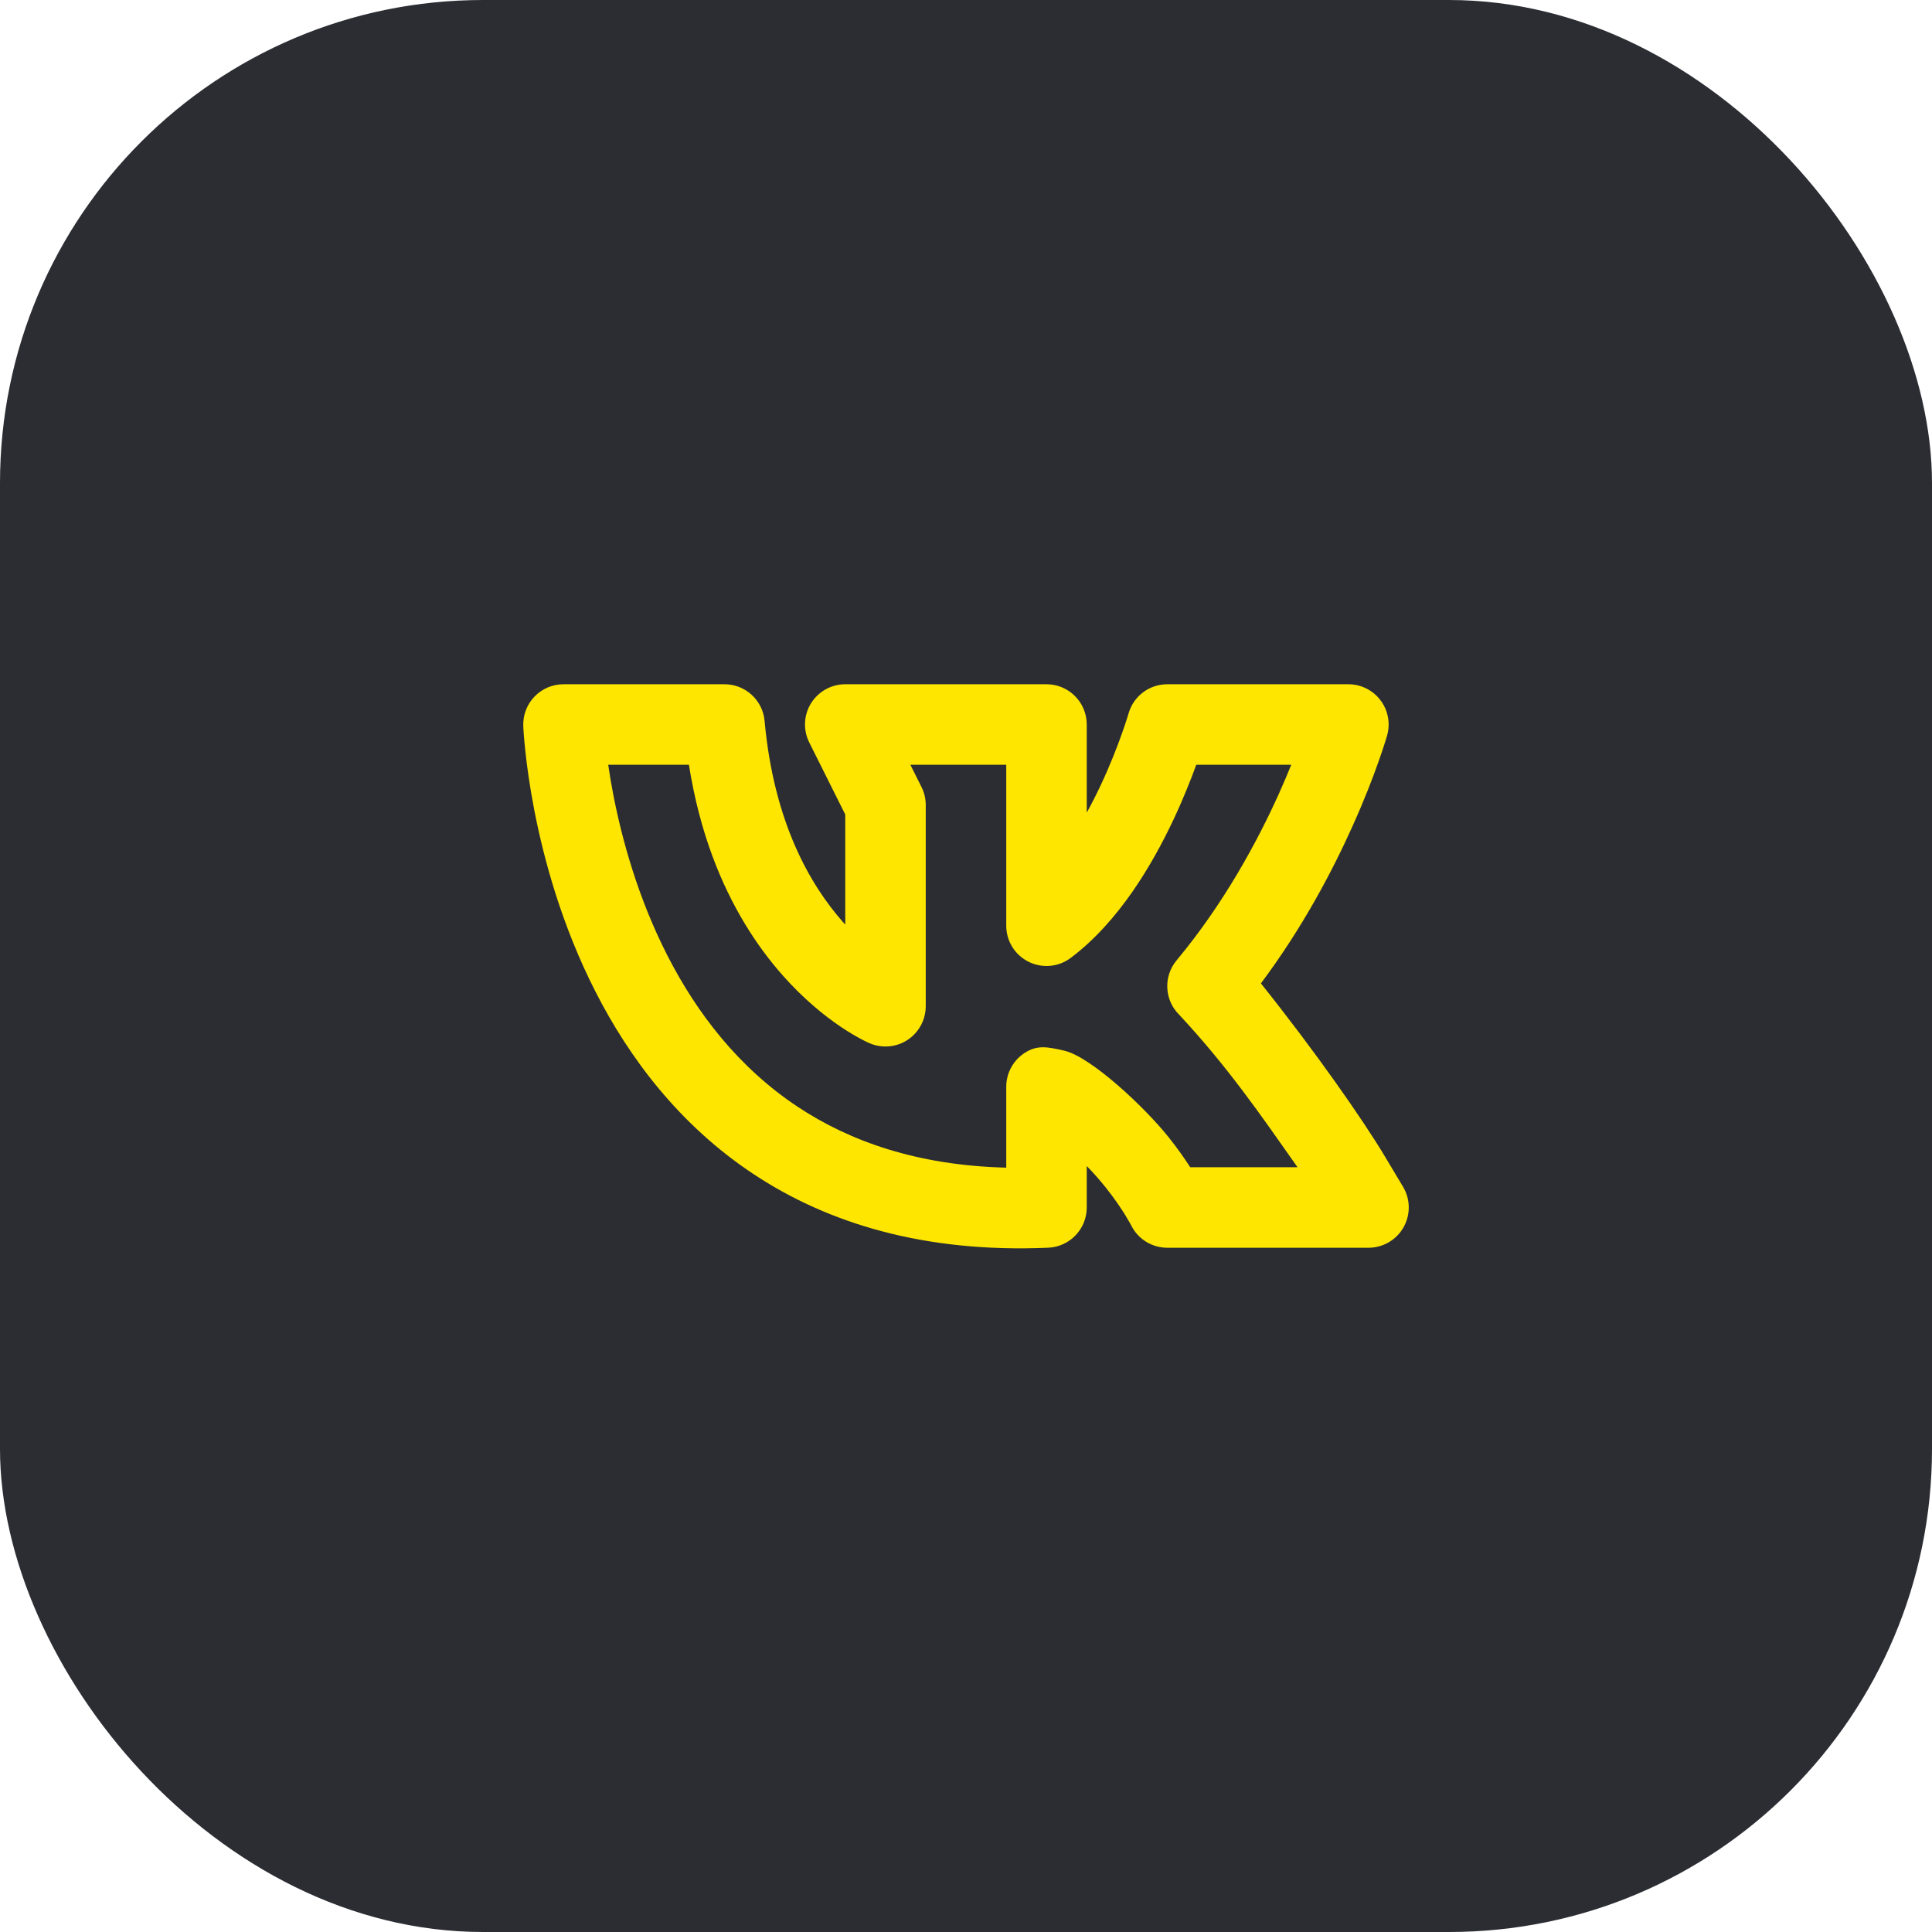 <svg width="48" height="48" viewBox="0 0 48 48" fill="none" xmlns="http://www.w3.org/2000/svg">
<rect width="48" height="48" rx="12" fill="#2B2D33"/>
<path fill-rule="evenodd" clip-rule="evenodd" d="M13.001 18.042L13.001 18.046L13.002 18.056L13.003 18.091C13.005 18.119 13.007 18.16 13.011 18.211C13.018 18.313 13.03 18.459 13.05 18.642C13.088 19.007 13.157 19.522 13.276 20.136C13.514 21.36 13.96 23.003 14.797 24.642C15.634 26.283 16.878 27.949 18.721 29.17C20.576 30.398 22.976 31.132 26.043 30.999C26.578 30.976 27 30.535 27 30V29.473V28.97C27.175 29.148 27.331 29.328 27.469 29.5C27.689 29.775 27.853 30.021 27.961 30.196C28.014 30.283 28.053 30.351 28.078 30.395C28.09 30.417 28.098 30.433 28.103 30.442L28.107 30.45C28.277 30.787 28.622 31 29 31H34C34.36 31 34.693 30.806 34.87 30.493C35.048 30.179 35.043 29.794 34.858 29.485C34.7 29.224 34.554 28.977 34.415 28.744C33.873 27.834 32.665 26.105 31.327 24.432C32.358 23.054 33.1 21.646 33.599 20.535C33.894 19.882 34.107 19.325 34.247 18.928C34.318 18.729 34.37 18.57 34.405 18.459C34.423 18.403 34.436 18.359 34.446 18.328L34.457 18.291L34.46 18.281L34.461 18.276C34.461 18.276 34.462 18.275 34.475 18.223L34.462 18.275C34.548 17.973 34.487 17.648 34.298 17.398C34.109 17.147 33.814 17 33.5 17H29C28.554 17 28.161 17.296 28.039 17.725L28.037 17.729L28.031 17.752C28.024 17.773 28.014 17.807 28 17.851C27.972 17.94 27.928 18.072 27.87 18.235C27.753 18.564 27.578 19.017 27.345 19.512C27.239 19.738 27.124 19.965 27 20.19V18.001C27 17.448 26.552 17 26 17H21C20.653 17 20.332 17.18 20.149 17.474C19.967 17.769 19.951 18.137 20.106 18.447L21 20.236V22.971C20.979 22.948 20.958 22.925 20.937 22.901C20.137 21.993 19.226 20.442 18.996 17.91C18.949 17.394 18.517 17 18 17H14C13.728 17 13.467 17.111 13.279 17.307C13.09 17.503 12.99 17.768 13.001 18.04L13.001 18.042ZM15.111 19C15.143 19.224 15.185 19.477 15.239 19.754C15.454 20.859 15.852 22.31 16.578 23.733C17.303 25.154 18.341 26.52 19.825 27.502C21.118 28.358 22.797 28.955 25 29.01V27.708V27C25 26.653 25.18 26.331 25.474 26.149C25.769 25.967 26 26 26.447 26.105C27.108 26.262 28.431 27.5 29.031 28.25C29.255 28.531 29.435 28.789 29.571 29H32.237C31.327 27.708 30.5 26.5 29.293 25.207C28.927 24.841 28.901 24.257 29.232 23.86C30.405 22.451 31.237 20.912 31.776 19.715C31.891 19.458 31.993 19.218 32.081 19H29.721C29.588 19.365 29.4 19.842 29.155 20.363C28.636 21.465 27.801 22.899 26.6 23.8C26.297 24.027 25.892 24.064 25.553 23.894C25.214 23.725 25 23.379 25 23V19H22.618L22.894 19.553C22.964 19.692 23 19.845 23 20V25C23 25.262 22.897 25.511 22.719 25.695C22.669 25.747 22.612 25.794 22.55 25.835C22.27 26.02 21.915 26.052 21.606 25.919L21.605 25.919L21.604 25.918L21.601 25.917L21.594 25.914L21.577 25.906C21.567 25.902 21.554 25.896 21.539 25.889L21.529 25.884C21.49 25.865 21.439 25.84 21.377 25.806C21.253 25.74 21.084 25.642 20.886 25.509C20.49 25.241 19.97 24.827 19.438 24.224C18.807 23.509 18.171 22.542 17.698 21.264C17.451 20.597 17.25 19.845 17.116 19L15.133 19L15.111 19Z" fill="#FEE600"/>
</svg>
